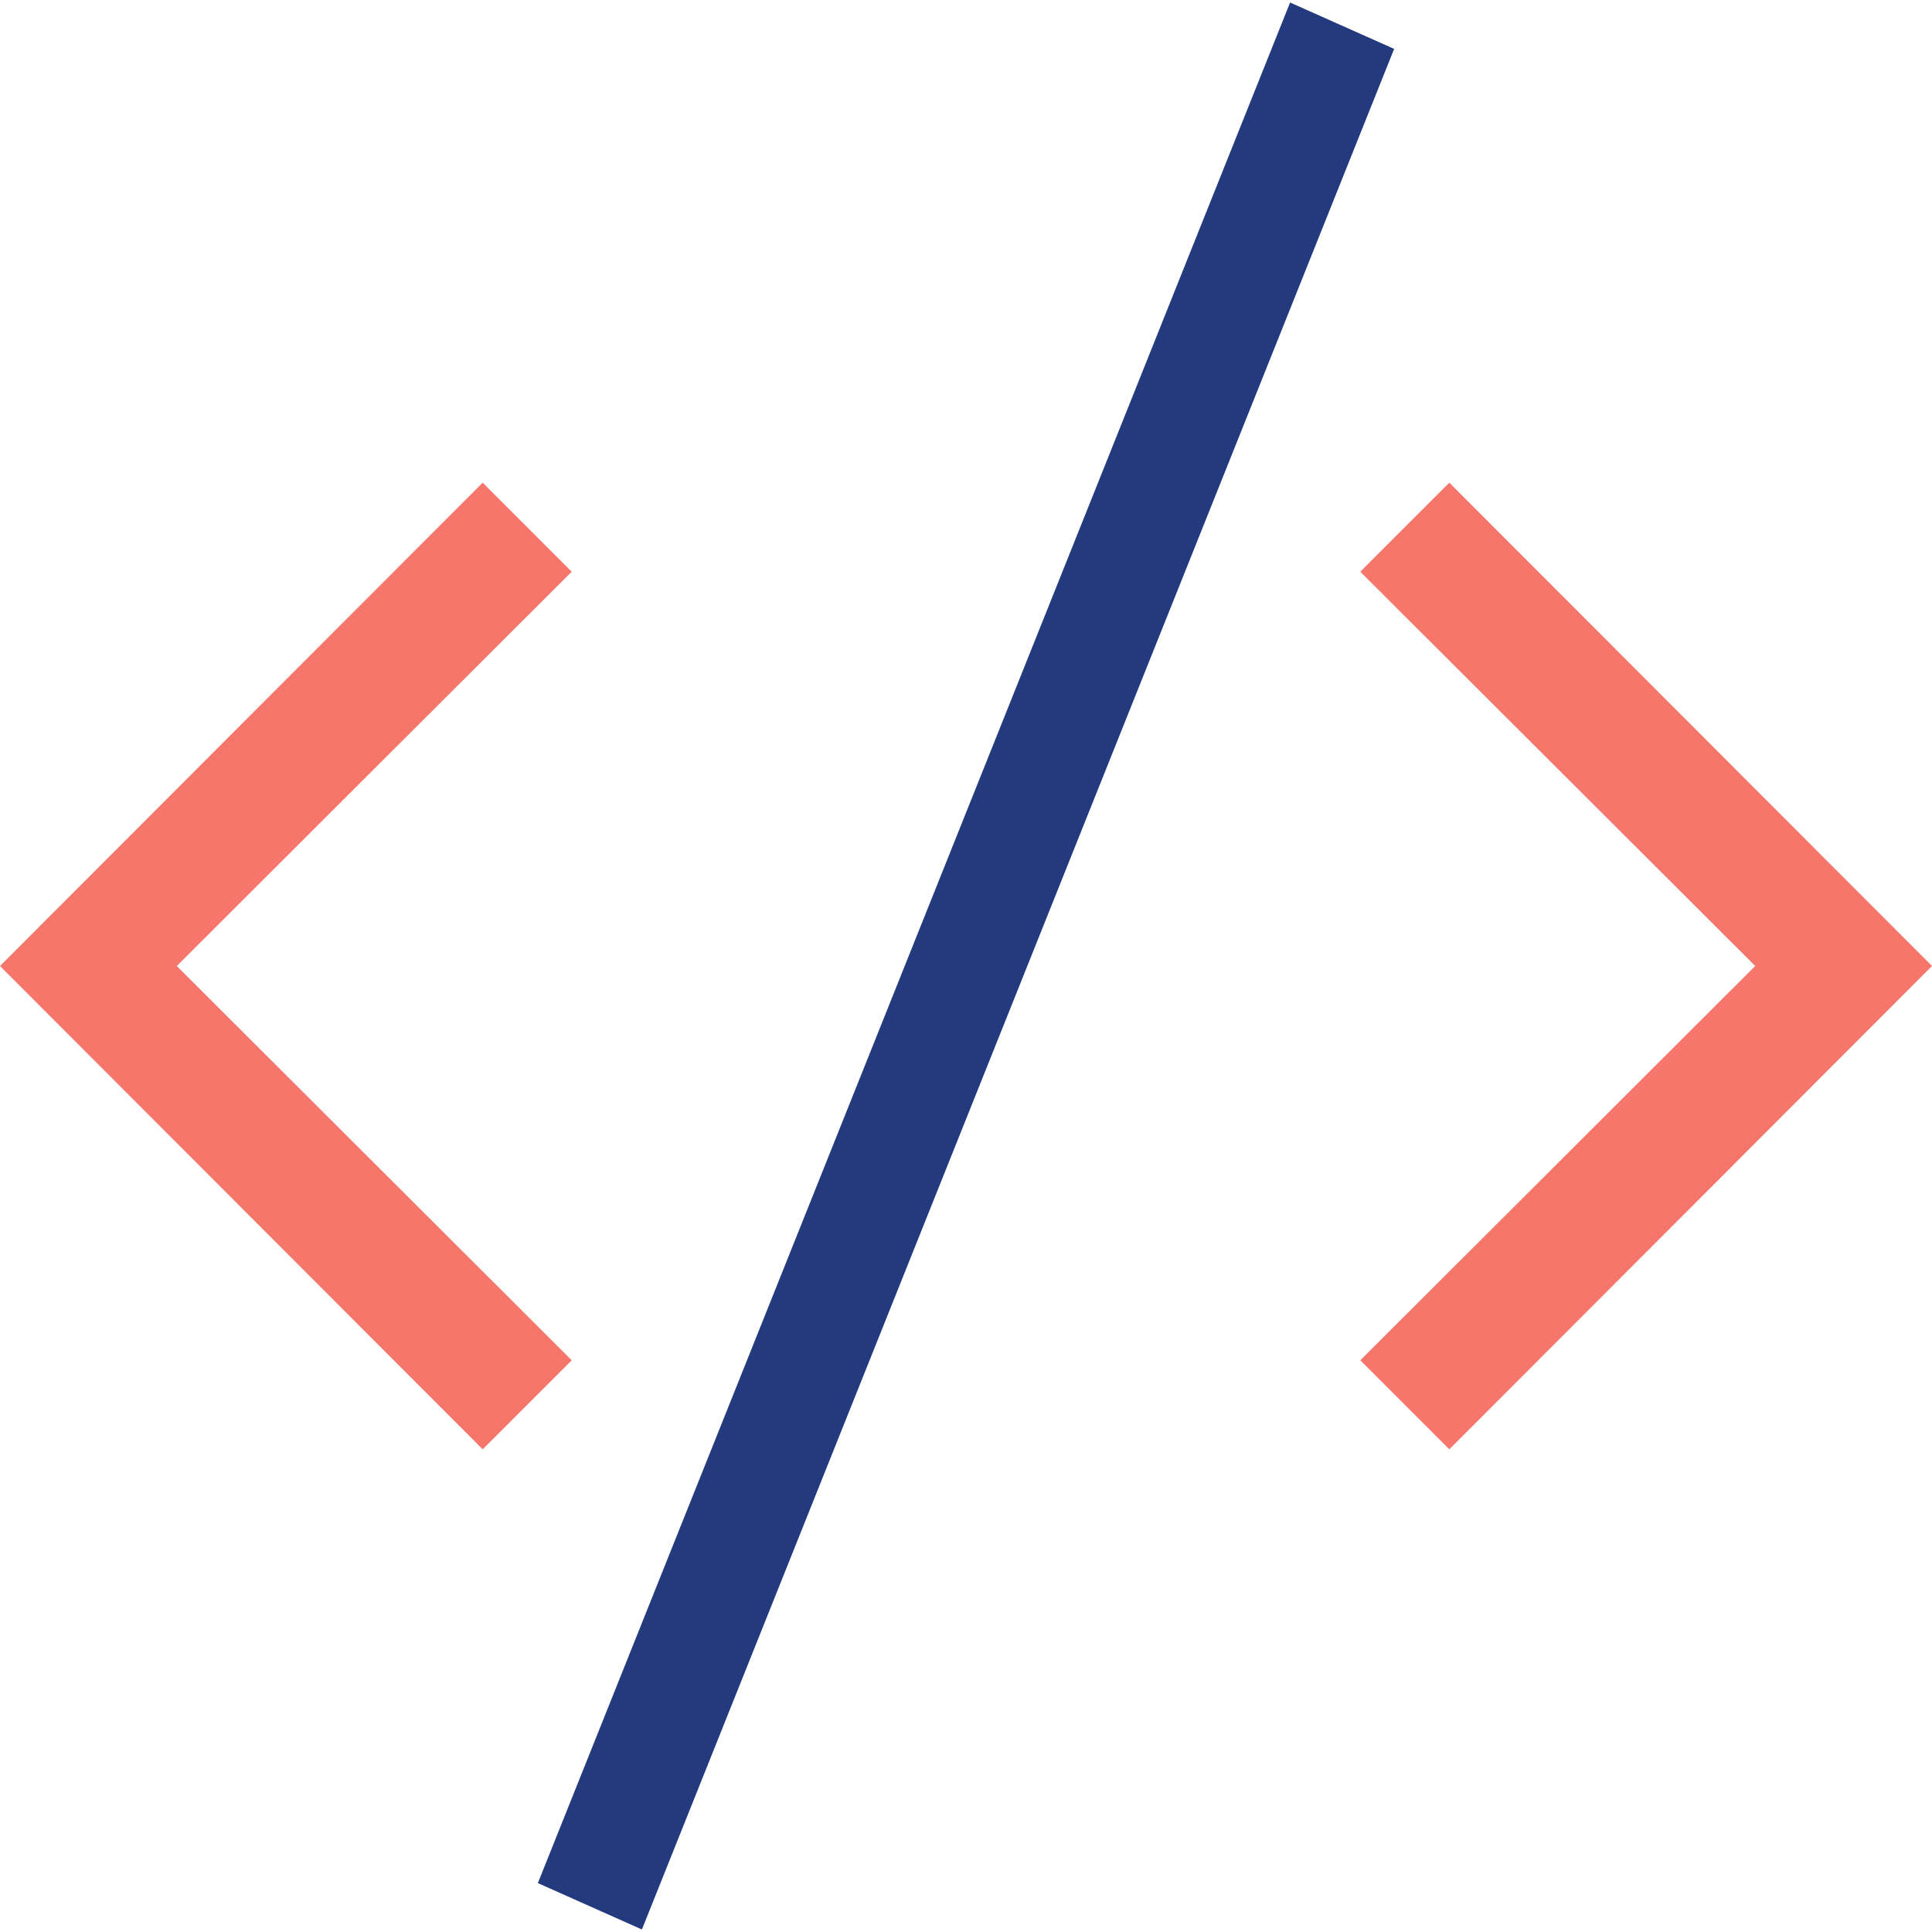 <?xml version="1.0" encoding="iso-8859-1"?>
<!-- Generator: Adobe Illustrator 19.0.0, SVG Export Plug-In . SVG Version: 6.00 Build 0)  -->
<svg version="1.1" id="Capa_1" xmlns="http://www.w3.org/2000/svg" xmlns:xlink="http://www.w3.org/1999/xlink" x="0px" y="0px"
	 viewBox="0 0 493.12 493.12" style="enable-background:new 0 0 493.12 493.12;" xml:space="preserve">
<g>
	<g>
		<polygon fill="rgba(36, 58, 126, 1)"  points="329.28,0.64 137.28,480.64 163.84,492.48 355.84,12.48 		"/>
	</g>
</g>
<g>
	<g>
		<polygon fill="rgba(247, 118, 107, 1)" points="145.92,145.92 123.2,123.2 0,246.56 123.2,369.92 145.92,347.2 45.12,246.56 		"/>
	</g>
</g>
<g>
	<g>
		<polygon fill="rgba(247, 118, 107, 1)" points="369.92,123.2 347.2,145.92 448,246.56 347.2,347.2 369.92,369.92 493.12,246.56 		"/>
	</g>
</g>
<g>
</g>
<g>
</g>
<g>
</g>
<g>
</g>
<g>
</g>
<g>
</g>
<g>
</g>
<g>
</g>
<g>
</g>
<g>
</g>
<g>
</g>
<g>
</g>
<g>
</g>
<g>
</g>
<g>
</g>
</svg>
